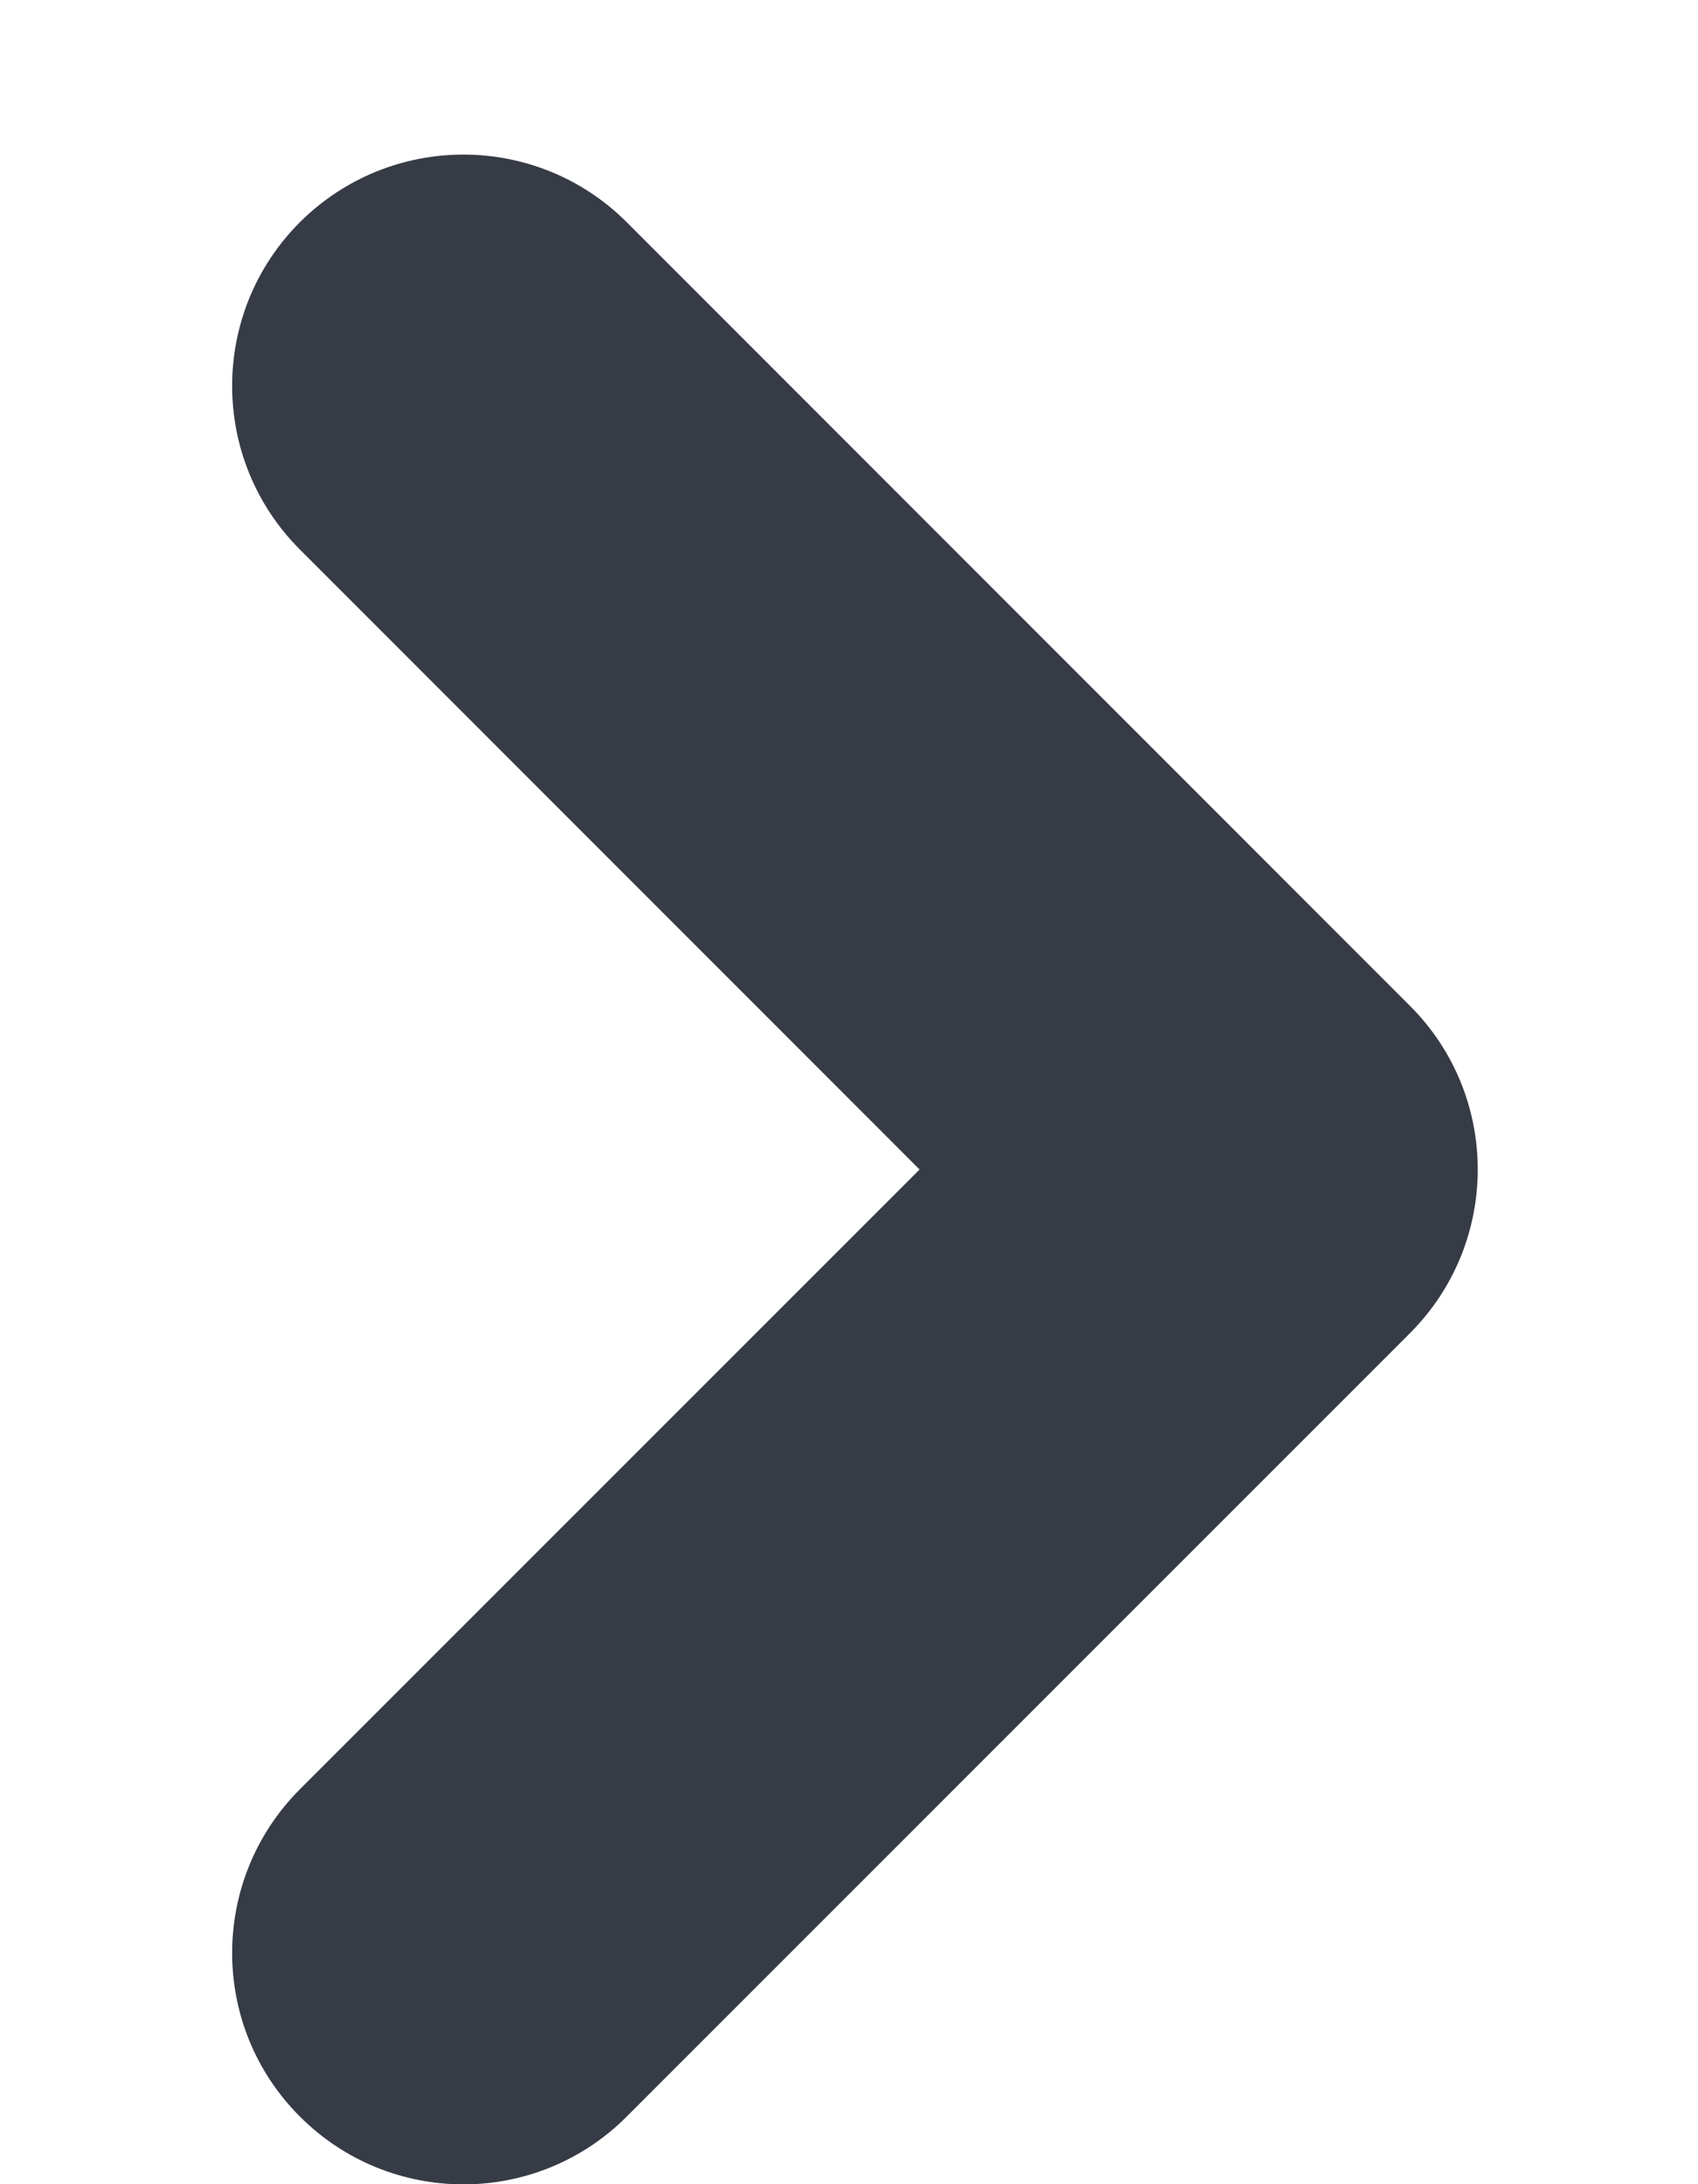 <svg width="7" height="9" viewBox="0 0 7 9" fill="none" xmlns="http://www.w3.org/2000/svg">
<path d="M2.584 0.916L5.813 4.145C6.185 4.517 6.185 5.12 5.813 5.493L2.584 8.721C2.212 9.094 1.609 9.094 1.236 8.721C0.864 8.349 0.864 7.746 1.236 7.373L3.791 4.819L1.236 2.264C0.864 1.892 0.864 1.288 1.236 0.916C1.609 0.544 2.212 0.544 2.584 0.916Z" fill="#363B46"/>
</svg>

